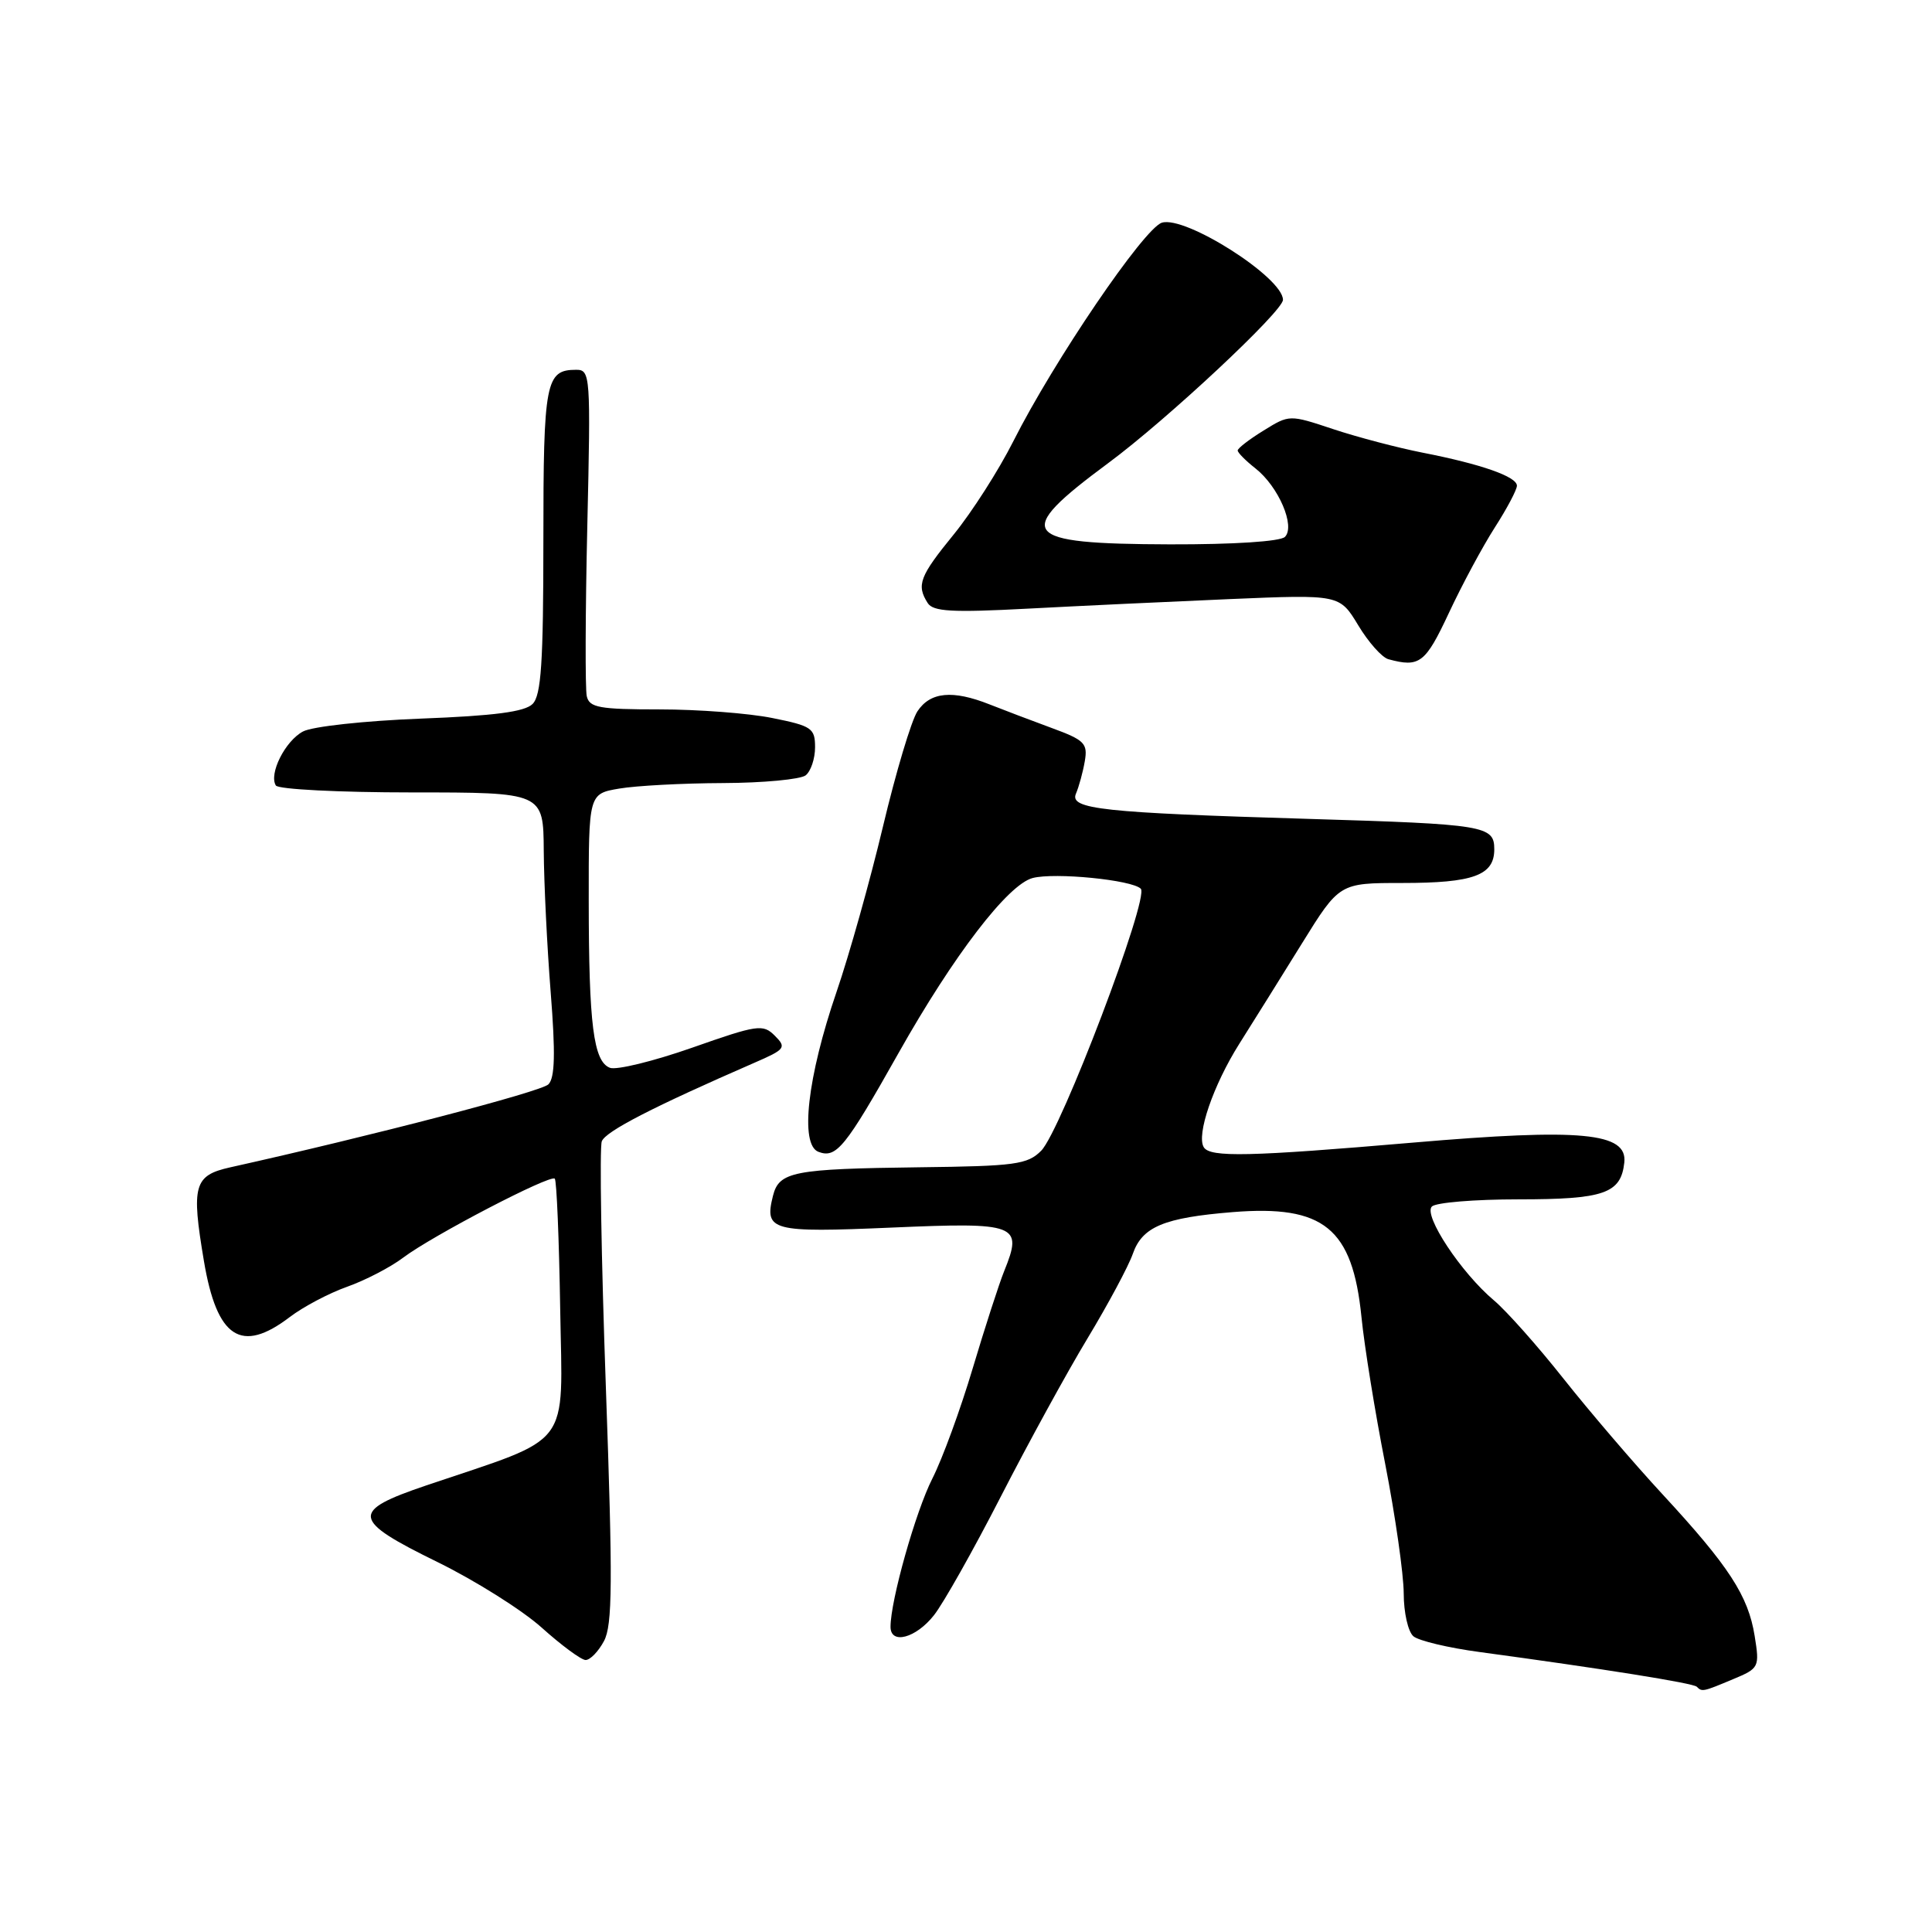 <?xml version="1.0" encoding="UTF-8" standalone="no"?>
<!DOCTYPE svg PUBLIC "-//W3C//DTD SVG 1.1//EN" "http://www.w3.org/Graphics/SVG/1.1/DTD/svg11.dtd" >
<svg xmlns="http://www.w3.org/2000/svg" xmlns:xlink="http://www.w3.org/1999/xlink" version="1.1" viewBox="0 0 256 256">
 <g >
 <path fill="currentColor"
d=" M 229.62 222.51 C 233.10 221.06 233.17 220.93 232.50 216.76 C 231.65 211.46 229.11 207.54 220.29 198.00 C 216.48 193.88 210.58 186.98 207.18 182.69 C 203.78 178.39 199.64 173.73 197.97 172.32 C 193.61 168.66 188.57 161.03 189.73 159.87 C 190.26 159.34 195.42 158.92 201.21 158.92 C 212.56 158.92 214.78 158.15 215.23 154.04 C 215.66 150.07 209.53 149.49 187.26 151.40 C 165.55 153.26 160.35 153.38 159.51 152.02 C 158.50 150.38 160.76 143.79 164.22 138.30 C 166.03 135.44 169.75 129.47 172.49 125.05 C 177.48 117.00 177.48 117.00 185.81 117.00 C 195.23 117.00 198.00 115.99 198.00 112.54 C 198.00 109.41 196.81 109.21 173.50 108.51 C 146.04 107.69 141.68 107.22 142.57 105.16 C 142.96 104.25 143.49 102.32 143.74 100.87 C 144.15 98.50 143.71 98.06 139.35 96.46 C 136.68 95.48 132.98 94.07 131.13 93.34 C 126.22 91.39 123.26 91.68 121.56 94.26 C 120.75 95.50 118.70 102.37 117.00 109.51 C 115.30 116.65 112.53 126.53 110.84 131.45 C 106.98 142.72 105.96 151.66 108.44 152.62 C 110.82 153.53 112.00 152.07 119.08 139.50 C 126.36 126.58 133.56 117.19 136.84 116.34 C 139.79 115.58 149.99 116.59 151.16 117.76 C 152.33 118.93 140.57 149.87 137.96 152.48 C 136.15 154.30 134.53 154.52 121.85 154.67 C 105.10 154.88 103.23 155.24 102.42 158.46 C 101.26 163.10 102.19 163.35 118.18 162.66 C 134.80 161.94 135.57 162.23 133.07 168.40 C 132.38 170.10 130.50 175.92 128.89 181.31 C 127.28 186.71 124.88 193.29 123.54 195.92 C 121.32 200.30 118.00 212.07 118.00 215.56 C 118.00 217.96 121.36 217.07 123.76 214.02 C 125.00 212.45 128.98 205.39 132.60 198.33 C 136.22 191.27 141.40 181.81 144.12 177.31 C 146.84 172.80 149.53 167.78 150.10 166.15 C 151.35 162.55 154.22 161.35 163.35 160.61 C 175.41 159.64 179.21 162.73 180.40 174.50 C 180.78 178.35 182.20 187.12 183.55 194.00 C 184.89 200.88 185.99 208.58 186.00 211.13 C 186.00 213.68 186.58 216.23 187.29 216.82 C 187.99 217.41 191.93 218.35 196.04 218.90 C 212.35 221.11 224.36 223.02 224.83 223.50 C 225.53 224.20 225.64 224.18 229.62 222.51 Z  M 80.03 217.45 C 81.16 215.33 81.20 209.73 80.28 183.81 C 79.67 166.71 79.43 152.05 79.74 151.23 C 80.25 149.90 86.60 146.64 99.92 140.84 C 104.07 139.04 104.24 138.81 102.67 137.24 C 101.10 135.67 100.40 135.77 91.70 138.83 C 86.59 140.62 81.69 141.82 80.82 141.49 C 78.64 140.65 78.02 135.81 78.01 119.34 C 78.00 105.18 78.00 105.18 82.06 104.49 C 84.29 104.11 90.48 103.78 95.81 103.76 C 101.14 103.74 106.06 103.27 106.75 102.74 C 107.44 102.20 108.00 100.52 108.00 99.02 C 108.00 96.49 107.57 96.19 102.33 95.14 C 99.22 94.51 92.50 94.00 87.41 94.00 C 79.41 94.00 78.09 93.76 77.75 92.25 C 77.53 91.29 77.56 81.16 77.82 69.75 C 78.28 49.69 78.23 49.00 76.35 49.00 C 72.30 49.00 72.00 50.54 72.00 71.63 C 72.00 87.82 71.71 92.14 70.57 93.28 C 69.54 94.32 65.47 94.85 55.76 95.22 C 48.32 95.51 41.38 96.26 40.14 96.93 C 37.78 98.19 35.60 102.54 36.55 104.08 C 36.86 104.59 44.97 105.00 54.56 105.00 C 72.00 105.00 72.00 105.00 72.05 112.75 C 72.08 117.01 72.49 125.45 72.97 131.50 C 73.61 139.58 73.53 142.81 72.67 143.68 C 71.72 144.65 49.25 150.51 30.50 154.68 C 25.70 155.75 25.33 157.07 27.02 167.09 C 28.74 177.32 31.96 179.42 38.39 174.52 C 40.17 173.16 43.60 171.35 46.00 170.50 C 48.40 169.65 51.74 167.92 53.43 166.64 C 57.29 163.73 72.92 155.59 73.51 156.18 C 73.76 156.42 74.08 164.22 74.23 173.50 C 74.53 192.19 76.03 190.22 56.50 196.82 C 46.37 200.25 46.53 201.38 58.03 207.01 C 62.99 209.45 69.18 213.34 71.78 215.67 C 74.37 218.00 76.99 219.93 77.58 219.96 C 78.18 219.98 79.28 218.85 80.03 217.45 Z  M 191.97 81.25 C 193.70 77.54 196.44 72.44 198.06 69.91 C 199.68 67.39 201.00 64.89 201.00 64.36 C 201.00 63.16 196.28 61.50 188.50 59.98 C 185.20 59.33 179.88 57.93 176.68 56.87 C 170.85 54.93 170.85 54.93 167.43 57.05 C 165.54 58.21 164.00 59.40 164.00 59.69 C 164.00 59.98 165.06 61.05 166.36 62.07 C 169.41 64.47 171.67 69.73 170.26 71.14 C 169.65 71.75 163.48 72.15 155.02 72.13 C 135.09 72.07 134.12 70.79 146.85 61.36 C 154.59 55.64 170.00 41.24 170.00 39.73 C 170.00 36.77 157.05 28.53 153.95 29.51 C 151.57 30.27 139.64 47.82 134.27 58.47 C 132.34 62.30 128.79 67.85 126.38 70.81 C 121.85 76.36 121.41 77.52 122.92 79.90 C 123.64 81.04 126.13 81.18 136.15 80.65 C 142.94 80.29 155.03 79.72 163.00 79.38 C 177.50 78.77 177.50 78.77 179.97 82.85 C 181.32 85.10 183.12 87.12 183.97 87.35 C 188.10 88.47 188.86 87.89 191.97 81.25 Z "/>
</g>
</svg>